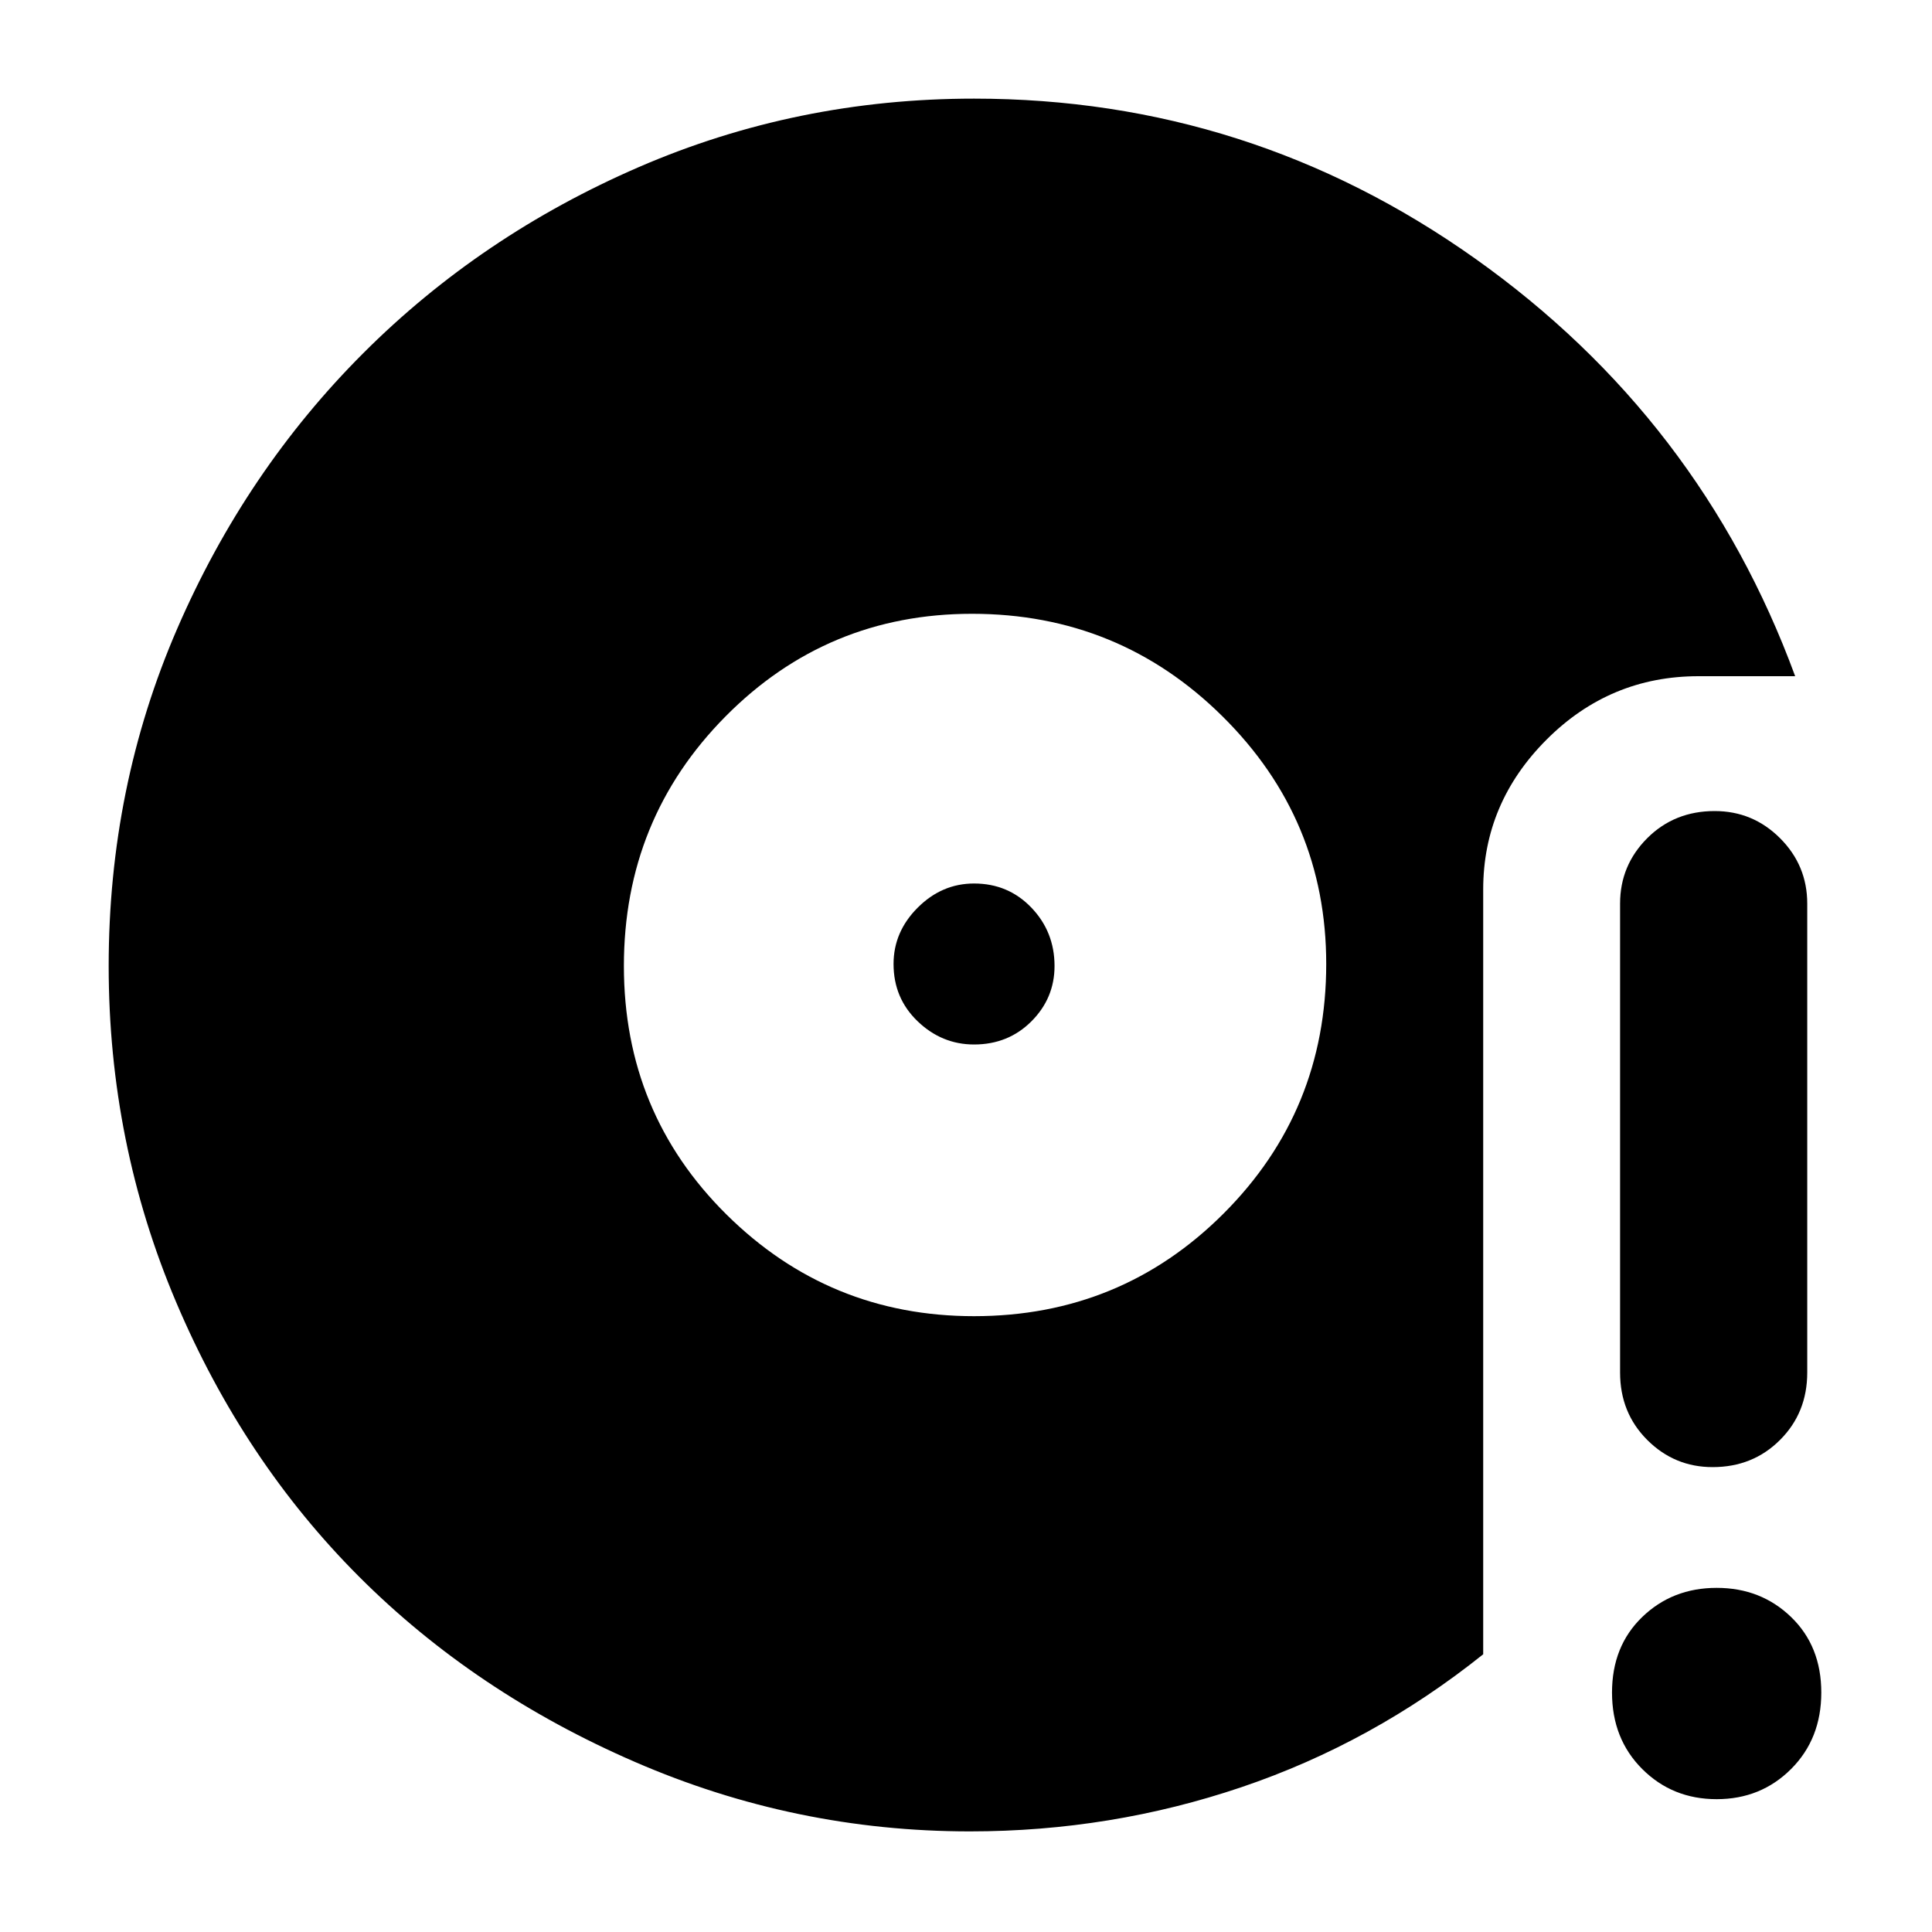 <svg xmlns="http://www.w3.org/2000/svg" height="40" width="40"><path d="M20.167 27.25q3.041 0 5.166-2.125 2.125-2.125 2.125-5.167 0-3-2.146-5.125-2.145-2.125-5.187-2.125-3 0-5.104 2.125T12.917 20q0 3.042 2.125 5.146t5.125 2.104Zm0-5.625q-.667 0-1.167-.479t-.5-1.188q0-.666.5-1.166.5-.5 1.167-.5.708 0 1.187.5.479.5.479 1.208 0 .667-.479 1.146-.479.479-1.187.479Zm-.084 16.292q-3.625 0-6.937-1.438-3.313-1.437-5.709-3.833-2.395-2.396-3.791-5.688Q2.25 23.667 2.25 20q0-3.708 1.417-6.979Q5.083 9.75 7.521 7.312q2.437-2.437 5.708-3.854 3.271-1.416 6.938-1.416 5.708 0 10.375 3.312Q35.208 8.667 37.167 14h-2q-1.834 0-3.146 1.312-1.313 1.313-1.313 3.105V34.25q-2.291 1.833-5 2.75-2.708.917-5.625.917Zm15.375-7.542q-.791 0-1.354-.563-.562-.562-.562-1.395v-9.709q0-.791.562-1.354.563-.562 1.396-.562.792 0 1.354.562.563.563.563 1.354v9.709q0 .833-.563 1.395-.562.563-1.396.563Zm.084 6.875q-.917 0-1.542-.625t-.625-1.583q0-.959.625-1.563t1.542-.604q.916 0 1.541.604.625.604.625 1.563 0 .958-.625 1.583t-1.541.625Z"/></svg>